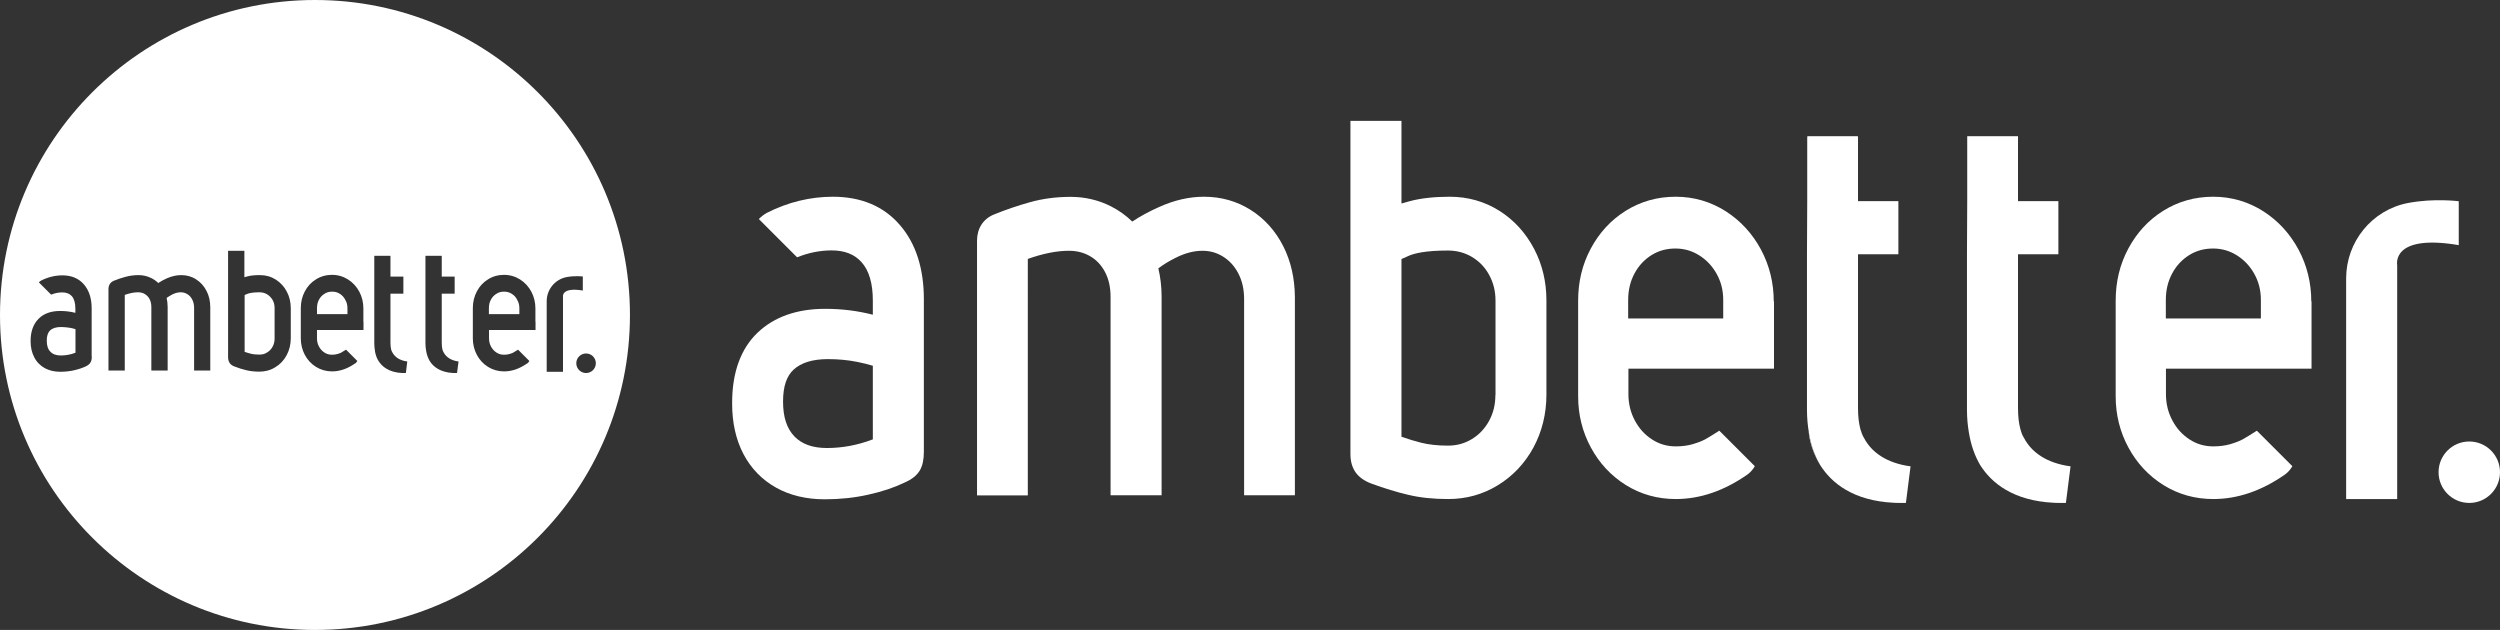 <?xml version="1.0" encoding="utf-8"?>
<!-- Generator: Adobe Illustrator 24.0.1, SVG Export Plug-In . SVG Version: 6.00 Build 0)  -->
<svg version="1.1" id="Layer_1" xmlns="http://www.w3.org/2000/svg" xmlns:xlink="http://www.w3.org/1999/xlink" x="0px" y="0px"
	 viewBox="0 0 199.38 50.24" style="enable-background:new 0 0 199.38 50.24;" xml:space="preserve">
<rect x="0" y="0" width="199.38" height="50.24" fill="#333333" stroke="none"/>
<style type="text/css">
	.st0{fill:#FFFFFF;}
</style>
<path class="st0" d="M40.81,23.43c-0.19-0.12-0.38-0.17-0.61-0.17c-0.23,0-0.43,0.05-0.61,0.17c-0.18,0.11-0.33,0.26-0.44,0.47
	c-0.11,0.2-0.16,0.42-0.16,0.68v0.47h2.43v-0.47c0-0.24-0.05-0.46-0.17-0.66C41.15,23.7,41,23.55,40.81,23.43z M21.3,23.47
	c-0.19-0.11-0.39-0.16-0.61-0.16c-0.57,0-0.86,0.08-1,0.14c-0.07,0.03-0.13,0.06-0.18,0.08v4.53c0.17,0.06,0.34,0.11,0.5,0.15
	c0.19,0.05,0.42,0.07,0.68,0.07c0.23,0,0.43-0.05,0.61-0.17c0.19-0.11,0.33-0.26,0.44-0.46c0.11-0.2,0.16-0.41,0.16-0.66v-2.41
	c0-0.25-0.05-0.46-0.16-0.66C21.62,23.73,21.48,23.58,21.3,23.47z M27.1,23.43c-0.19-0.12-0.38-0.17-0.61-0.17
	c-0.23,0-0.43,0.05-0.61,0.17c-0.18,0.11-0.33,0.26-0.44,0.47c-0.11,0.2-0.16,0.42-0.16,0.68v0.47h2.43v-0.47
	c0-0.24-0.05-0.46-0.17-0.66C27.43,23.7,27.29,23.55,27.1,23.43z M25.12,0C11.25,0,0,11.25,0,25.12s11.25,25.12,25.12,25.12
	S50.24,39,50.24,25.12S39,0,25.12,0z M7.32,28.44c0,0.2-0.03,0.35-0.1,0.46c-0.07,0.13-0.2,0.24-0.4,0.33
	c-0.26,0.12-0.56,0.22-0.91,0.3c-0.35,0.08-0.73,0.12-1.11,0.12c-0.47,0-0.88-0.1-1.23-0.29c-0.36-0.2-0.65-0.49-0.84-0.87
	c-0.19-0.36-0.29-0.79-0.29-1.27v-0.02c0-0.77,0.22-1.37,0.65-1.79C3.5,25,4.08,24.8,4.8,24.8c0.42,0,0.83,0.05,1.21,0.15v-0.36
	c0-0.43-0.1-0.76-0.28-0.97c-0.18-0.2-0.43-0.3-0.77-0.3c-0.3,0-0.59,0.06-0.88,0.18l-0.98-0.98c0.05-0.06,0.12-0.11,0.19-0.15l0,0
	l0,0c0.54-0.27,1.11-0.41,1.69-0.41c0.72,0,1.3,0.24,1.72,0.73c0.4,0.47,0.61,1.1,0.61,1.89V28.44z M16.78,29.55h-1.3v-5
	c0-0.25-0.05-0.47-0.15-0.66c-0.1-0.19-0.22-0.33-0.39-0.43c-0.16-0.1-0.33-0.15-0.53-0.15c-0.22,0-0.45,0.06-0.68,0.18
	c-0.17,0.09-0.32,0.18-0.44,0.27c0.05,0.23,0.08,0.47,0.08,0.72v5.07h-1.3v-5.06c0-0.25-0.05-0.46-0.14-0.64
	c-0.09-0.17-0.22-0.3-0.38-0.4c-0.16-0.1-0.34-0.14-0.55-0.14c-0.31,0-0.66,0.07-1.05,0.21v6.03h-1.3v-6.5
	c0-0.31,0.16-0.55,0.43-0.66c0.3-0.12,0.61-0.23,0.92-0.31c0.33-0.09,0.68-0.14,1.04-0.14c0.37,0,0.71,0.08,1.03,0.24
	c0.2,0.1,0.39,0.23,0.55,0.39c0.21-0.14,0.44-0.26,0.68-0.37c0.39-0.17,0.77-0.26,1.15-0.26c0.44,0,0.84,0.11,1.19,0.34
	c0.35,0.22,0.63,0.53,0.83,0.92c0.2,0.38,0.3,0.82,0.3,1.3V29.55z M23.19,26.98c0,0.49-0.11,0.94-0.33,1.35
	c-0.22,0.41-0.52,0.73-0.91,0.96c-0.38,0.24-0.81,0.35-1.27,0.35c-0.38,0-0.72-0.04-1.02-0.11c-0.29-0.07-0.6-0.16-0.93-0.29
	c-0.18-0.06-0.31-0.15-0.4-0.27c-0.09-0.12-0.14-0.29-0.14-0.48V20h1.3v2.11c0.07-0.02,0.14-0.04,0.21-0.06
	c0.28-0.08,0.63-0.11,1.03-0.11c0.47,0,0.89,0.12,1.27,0.36c0.37,0.24,0.67,0.56,0.88,0.97c0.21,0.4,0.31,0.84,0.31,1.31V26.98z
	 M28.99,25.66c0,0,0,0.01,0,0.01v0.65h-1.28l0,0h-2.43v0.65c0,0.25,0.05,0.47,0.16,0.67c0.11,0.2,0.25,0.36,0.44,0.48
	c0.18,0.12,0.38,0.17,0.6,0.17c0.16,0,0.31-0.02,0.44-0.06c0.17-0.05,0.27-0.09,0.31-0.12c0.09-0.05,0.21-0.12,0.36-0.22l0.01,0
	l0.9,0.9c-0.04,0.07-0.1,0.14-0.17,0.2l-0.01,0l-0.01,0c-0.6,0.42-1.21,0.63-1.83,0.63c-0.46,0-0.89-0.12-1.28-0.36
	c-0.38-0.24-0.68-0.56-0.89-0.96c-0.21-0.4-0.32-0.84-0.32-1.3v-2.44c0-0.48,0.11-0.92,0.32-1.32c0.21-0.4,0.51-0.73,0.89-0.96
	c0.38-0.24,0.81-0.36,1.28-0.36c0.47,0,0.9,0.13,1.28,0.37c0.38,0.24,0.68,0.57,0.9,0.98c0.21,0.4,0.32,0.85,0.32,1.32V25.66z
	 M32.37,29.75c-0.1,0-0.2,0-0.29,0c-1.06-0.05-1.61-0.51-1.89-0.96c-0.27-0.43-0.29-0.84-0.29-0.84l0,0
	c-0.03-0.17-0.05-0.36-0.05-0.57v-6.94c0-0.01,0-0.03,0-0.04h1.29c0,0.01,0,0.03,0,0.04v1.62h1.03v1.36h-1.03v3.91
	c0,0.22,0.02,0.39,0.05,0.52c0,0.01,0,0.02,0.01,0.03c0,0,0,0.01,0,0.01c0.02,0.08,0.05,0.14,0.08,0.19
	c0.13,0.26,0.41,0.58,0.98,0.71c0.07,0.02,0.14,0.03,0.22,0.04L32.37,29.75z M36.45,29.75c-0.1,0-0.2,0-0.29,0
	c-1.06-0.05-1.61-0.51-1.89-0.96c-0.13-0.23-0.24-0.5-0.29-0.84c-0.03-0.17-0.05-0.36-0.05-0.57v-6.98h1.3v1.66h1.03v1.36h-1.03
	v3.91c0,0.22,0.02,0.39,0.05,0.52c0,0.01,0,0.02,0.01,0.03c0,0,0,0.01,0,0.01c0.02,0.08,0.05,0.14,0.08,0.19
	c0.13,0.26,0.41,0.58,0.98,0.71c0.07,0.02,0.14,0.03,0.22,0.04L36.45,29.75z M42.71,25.66c0,0,0,0.01,0,0.01v0.65h-1.28l0,0H39v0.65
	c0,0.25,0.05,0.47,0.16,0.67c0.11,0.2,0.25,0.36,0.44,0.48c0.18,0.12,0.38,0.17,0.6,0.17c0.16,0,0.31-0.02,0.44-0.06
	c0.17-0.05,0.27-0.09,0.31-0.12c0.09-0.05,0.21-0.12,0.36-0.22l0.01,0l0.9,0.9c-0.04,0.07-0.1,0.14-0.17,0.2l-0.01,0l-0.01,0
	c-0.6,0.42-1.21,0.63-1.83,0.63c-0.46,0-0.89-0.12-1.28-0.36c-0.38-0.24-0.68-0.56-0.89-0.96c-0.21-0.4-0.32-0.84-0.32-1.3v-2.44
	c0-0.48,0.11-0.92,0.32-1.32c0.21-0.4,0.51-0.73,0.89-0.96c0.38-0.24,0.81-0.36,1.28-0.36c0.47,0,0.9,0.13,1.28,0.37
	c0.38,0.24,0.68,0.57,0.9,0.98c0.21,0.4,0.32,0.85,0.32,1.32V25.66z M44.9,23.68v5.97h-1.3v-5.63c0-0.93,0.66-1.74,1.58-1.92
	c0.67-0.13,1.3-0.05,1.3-0.05v1.12C44.73,22.88,44.9,23.68,44.9,23.68z M46.74,29.75c-0.43,0-0.78-0.35-0.78-0.78
	s0.35-0.78,0.78-0.78c0.43,0,0.78,0.35,0.78,0.78S47.17,29.75,46.74,29.75z M4.87,26.08c-0.39,0-0.68,0.09-0.87,0.27
	c-0.18,0.17-0.27,0.43-0.27,0.82c0,0.39,0.09,0.68,0.29,0.88c0.19,0.2,0.46,0.3,0.83,0.3c0.39,0,0.79-0.07,1.17-0.22v-1.88
	c-0.12-0.04-0.26-0.07-0.4-0.1C5.38,26.11,5.13,26.08,4.87,26.08z"/>
<g>
	<g>
		<path class="st0" d="M119.59,16.82c-1.18-0.75-2.52-1.13-3.97-1.13c-1.24,0-2.32,0.12-3.21,0.36c-0.22,0.06-0.43,0.12-0.64,0.18
			V9.64h-4.07v26.57c0,0.61,0.15,1.11,0.44,1.5c0.28,0.37,0.68,0.65,1.24,0.86c1.04,0.38,2.02,0.68,2.92,0.89
			c0.95,0.23,2.02,0.34,3.2,0.34c1.44,0,2.77-0.37,3.97-1.11c1.19-0.73,2.15-1.75,2.83-3.01c0.68-1.26,1.03-2.68,1.03-4.21v-7.53
			c0-1.47-0.33-2.85-0.98-4.09C121.68,18.58,120.76,17.56,119.59,16.82z M119.26,31.51c0,0.77-0.17,1.45-0.51,2.07
			c-0.34,0.61-0.79,1.09-1.37,1.44c-0.58,0.35-1.2,0.52-1.91,0.52c-0.81,0-1.52-0.08-2.12-0.23c-0.52-0.13-1.05-0.29-1.58-0.48
			V20.66c0.16-0.07,0.34-0.15,0.56-0.25c0.44-0.2,1.34-0.43,3.14-0.43c0.71,0,1.34,0.17,1.92,0.51c0.58,0.35,1.03,0.81,1.37,1.43
			c0.34,0.62,0.51,1.29,0.51,2.07V31.51z"/>
	</g>
	<g>
		<path class="st0" d="M66.42,15.69c-1.8,0-3.58,0.43-5.27,1.29l-0.02,0.01L61.12,17c-0.23,0.13-0.43,0.29-0.6,0.47l3.05,3.05
			c0.9-0.36,1.82-0.55,2.75-0.55c1.05,0,1.83,0.31,2.4,0.95c0.59,0.66,0.89,1.69,0.89,3.04v1.14c-1.2-0.31-2.47-0.47-3.8-0.47
			c-2.26,0-4.07,0.64-5.4,1.91c-1.34,1.29-2.02,3.17-2.02,5.59v0.07c0,1.51,0.3,2.85,0.89,3.99c0.61,1.17,1.5,2.08,2.63,2.71
			c1.1,0.61,2.4,0.92,3.86,0.92c1.21,0,2.38-0.12,3.48-0.37c1.09-0.24,2.05-0.56,2.86-0.95c0.63-0.27,1.03-0.6,1.27-1.02
			c0.2-0.37,0.3-0.83,0.3-1.45V23.87c0-2.46-0.64-4.45-1.9-5.91C70.49,16.45,68.68,15.69,66.42,15.69z M69.61,35.04
			c-1.2,0.46-2.43,0.69-3.66,0.69c-1.15,0-2-0.31-2.6-0.93c-0.61-0.64-0.9-1.55-0.9-2.77c0-1.21,0.28-2.04,0.85-2.56
			c0.6-0.55,1.52-0.83,2.73-0.83c0.79,0,1.58,0.07,2.33,0.22c0.45,0.09,0.86,0.19,1.25,0.31V35.04z"/>
		<path class="st0" d="M102.34,19.63c-0.62-1.22-1.5-2.2-2.6-2.89c-1.11-0.7-2.36-1.05-3.72-1.05c-1.16,0-2.37,0.27-3.58,0.82
			c-0.77,0.34-1.49,0.73-2.14,1.16c-0.5-0.49-1.08-0.9-1.71-1.22c-0.99-0.5-2.07-0.75-3.21-0.75c-1.13,0-2.22,0.14-3.25,0.43
			c-0.97,0.27-1.94,0.6-2.87,0.98c-0.85,0.35-1.34,1.11-1.34,2.08v20.32h4.05V20.65c1.21-0.43,2.3-0.65,3.27-0.65
			c0.64,0,1.2,0.14,1.71,0.44c0.5,0.29,0.88,0.7,1.17,1.24c0.3,0.56,0.45,1.22,0.45,2v15.82h4.07V23.65c0-0.78-0.09-1.53-0.26-2.25
			c0.39-0.29,0.85-0.58,1.38-0.84c0.73-0.37,1.45-0.56,2.13-0.56c0.61,0,1.15,0.15,1.66,0.47c0.51,0.32,0.91,0.76,1.21,1.34
			c0.31,0.59,0.46,1.27,0.46,2.05v15.64h4.05v-15.8C103.26,22.2,102.95,20.83,102.34,19.63z"/>
	</g>
	<path class="st0" d="M141.46,24.04c0-1.47-0.34-2.86-1.01-4.12c-0.68-1.27-1.62-2.3-2.8-3.06c-1.2-0.77-2.55-1.17-4.01-1.17
		c-1.47,0-2.81,0.38-4,1.13c-1.18,0.74-2.11,1.76-2.78,3.02c-0.67,1.25-1,2.64-1,4.13v7.64c0,1.46,0.34,2.83,1.01,4.07
		c0.67,1.25,1.61,2.26,2.79,3c1.2,0.75,2.54,1.12,3.99,1.12c1.94,0,3.87-0.66,5.73-1.97l0.02-0.01l0.02-0.02
		c0.22-0.17,0.4-0.39,0.53-0.62l-2.83-2.83l-0.02,0.01c-0.46,0.3-0.84,0.52-1.11,0.68c-0.15,0.08-0.44,0.22-0.98,0.38
		c-0.41,0.12-0.87,0.18-1.36,0.18c-0.7,0-1.32-0.18-1.89-0.55c-0.59-0.38-1.04-0.88-1.38-1.52c-0.34-0.64-0.51-1.33-0.51-2.1v-2.03
		h7.6l0,0h4.01v-2.04c0-0.01,0-0.02,0-0.04V24.04z M137.44,25.4h-7.59v-1.48c0-0.79,0.17-1.49,0.51-2.12
		c0.34-0.63,0.79-1.1,1.36-1.46c0.57-0.35,1.19-0.52,1.9-0.52c0.69,0,1.31,0.18,1.89,0.54c0.59,0.37,1.05,0.86,1.4,1.49
		c0.35,0.63,0.52,1.31,0.52,2.07V25.4z"/>
	<path class="st0" d="M184.33,24.04c0-1.47-0.34-2.86-1.01-4.12c-0.68-1.27-1.62-2.3-2.8-3.06c-1.2-0.77-2.55-1.17-4.01-1.17
		c-1.47,0-2.81,0.38-4,1.13c-1.18,0.74-2.11,1.76-2.78,3.02c-0.67,1.25-1,2.64-1,4.13v7.64c0,1.46,0.34,2.83,1.01,4.07
		c0.67,1.25,1.61,2.26,2.79,3c1.2,0.75,2.54,1.12,3.99,1.12c1.94,0,3.87-0.66,5.73-1.97l0.02-0.01l0.02-0.02
		c0.22-0.17,0.4-0.39,0.53-0.62l-2.83-2.83l-0.02,0.01c-0.46,0.3-0.84,0.52-1.11,0.68c-0.15,0.08-0.44,0.22-0.98,0.38
		c-0.41,0.12-0.87,0.18-1.36,0.18c-0.7,0-1.32-0.18-1.89-0.55c-0.59-0.38-1.04-0.88-1.38-1.52c-0.34-0.64-0.51-1.33-0.51-2.1v-2.03
		h7.6l0,0h4.01v-2.04c0-0.01,0-0.02,0-0.04V24.04z M180.32,25.4h-7.59v-1.48c0-0.79,0.17-1.49,0.51-2.12
		c0.34-0.63,0.79-1.1,1.36-1.46c0.57-0.35,1.19-0.52,1.9-0.52c0.69,0,1.31,0.18,1.89,0.54c0.59,0.37,1.05,0.86,1.4,1.49
		c0.35,0.63,0.52,1.31,0.52,2.07V25.4z"/>
	<g>
		<path class="st0" d="M148.36,34.21c0,0.01,0.01,0.03,0.01,0.04C148.36,34.24,148.36,34.23,148.36,34.21z"/>
		<path class="st0" d="M148.33,34.13c0.01,0.03,0.01,0.05,0.02,0.08C148.35,34.19,148.34,34.16,148.33,34.13z"/>
		<path class="st0" d="M148.37,34.26c0.07,0.26,0.16,0.45,0.24,0.6C148.51,34.64,148.43,34.44,148.37,34.26z"/>
		<path class="st0" d="M144.25,34.48c0,0,0.08,1.28,0.92,2.62c-0.42-0.7-0.74-1.57-0.91-2.62L144.25,34.48z"/>
		<path class="st0" d="M144.11,20.28V32.7c0,0.65,0.06,1.24,0.15,1.78c0.17,1.05,0.49,1.91,0.91,2.62c0.88,1.39,2.59,2.85,5.92,3
			c0.29,0.01,0.59,0.02,0.91,0.01l0.37-2.92c-0.24-0.03-0.46-0.07-0.67-0.12c-1.79-0.41-2.66-1.38-3.08-2.21
			c-0.09-0.14-0.17-0.34-0.24-0.6c0-0.01-0.01-0.03-0.01-0.04c-0.01-0.03-0.01-0.05-0.02-0.08c-0.1-0.39-0.17-0.91-0.17-1.61V20.28
			h3.22v-4.24h-3.22v-5.06c0-0.04-0.01-0.08-0.01-0.12h-4.03c0,0.04-0.01,0.08-0.01,0.12v5.06"/>
		<path class="st0" d="M156.87,20.28V32.7c0,0.65,0.06,1.24,0.15,1.78c0.17,1.05,0.49,1.91,0.91,2.62c0.88,1.39,2.59,2.85,5.92,3
			c0.29,0.01,0.59,0.02,0.91,0.01l0.37-2.92c-0.24-0.03-0.46-0.07-0.67-0.12c-1.79-0.41-2.66-1.38-3.08-2.21
			c-0.09-0.14-0.17-0.34-0.24-0.6c0-0.01-0.01-0.03-0.01-0.04c-0.01-0.03-0.01-0.05-0.02-0.08c-0.1-0.39-0.17-0.91-0.17-1.61V20.28
			h3.22v-4.24h-3.22v-5.18h-4.05v5.18"/>
	</g>
	<path class="st0" d="M189.74,24.78"/>
	<g>
		<path class="st0" d="M192.04,16.19c-2.87,0.55-4.93,3.09-4.93,6.01v17.6h4.07V21.14c0,0-0.51-2.51,4.91-1.59v-3.5
			C196.09,16.05,194.15,15.79,192.04,16.19z"/>
	</g>
	<circle class="st0" cx="196.93" cy="37.66" r="2.45"/>
</g>
</svg>
